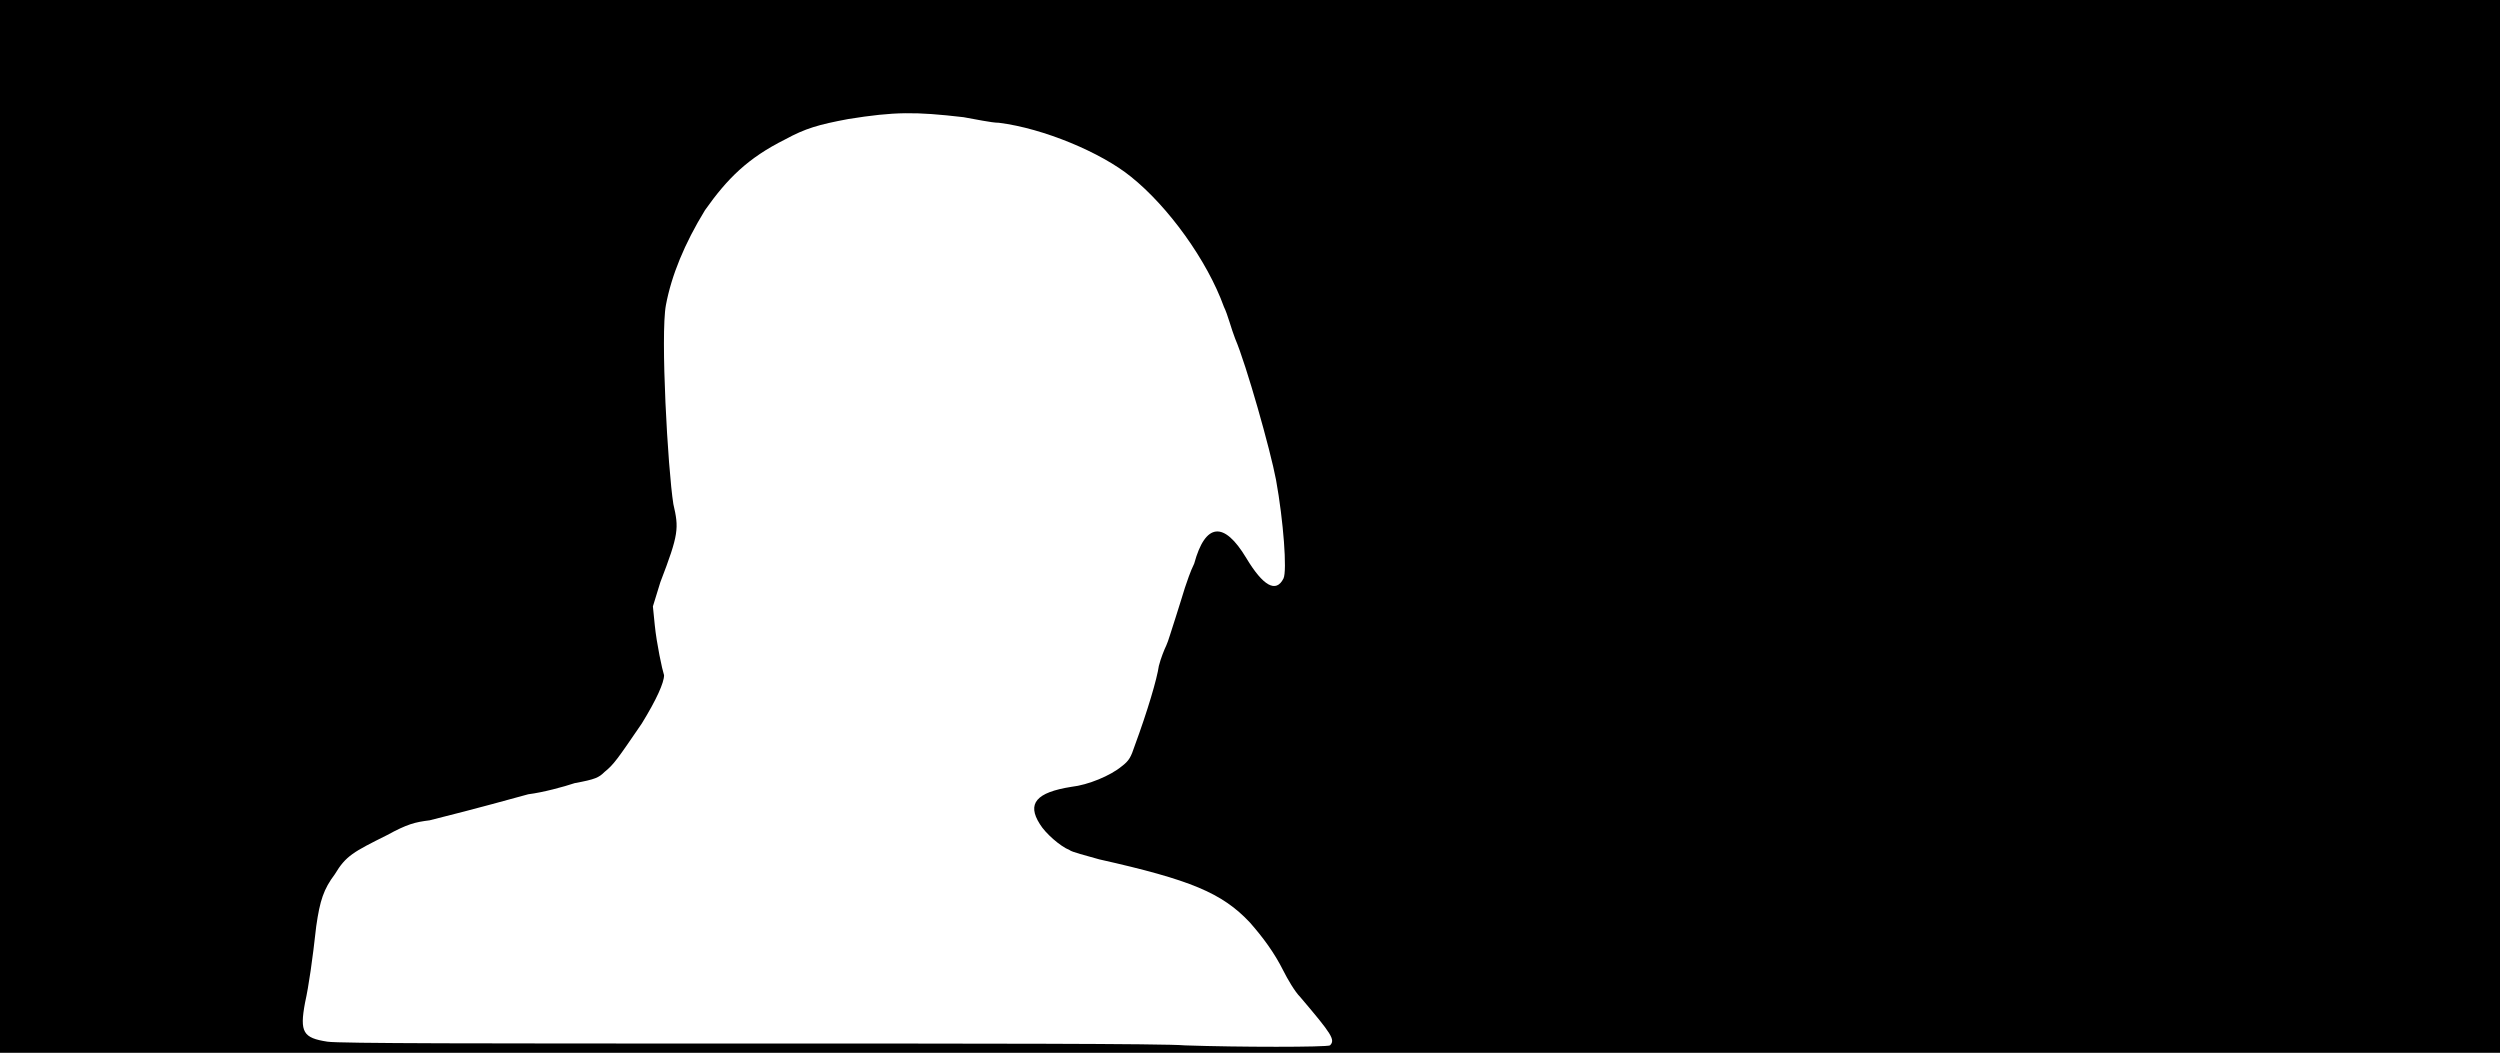 <svg xmlns="http://www.w3.org/2000/svg" width="1344" height="566"><path d="M0 283V0h1344v566H0V283m715 279c3-3 1-6-16-26-3-3-7-10-9-14-5-10-11-18-18-26-15-16-32-23-81-34-7-2-15-4-16-5-5-2-13-9-16-14-7-11-2-17 17-20 9-1 21-6 27-11 4-3 5-5 7-11 7-19 12-36 13-43 1-4 3-9 4-11s3-9 5-15 4-13 5-16 3-9 5-13c6-22 16-23 28-3 9 15 16 19 20 11 2-4 0-31-4-53-3-16-16-62-22-76-2-5-4-13-6-17-9-25-30-54-50-70-16-13-47-26-71-29-4 0-13-2-19-3-26-3-37-3-62 1-16 3-23 5-34 11-20 10-31 21-43 38-11 18-18 35-21 51s1 88 4 107c3 13 3 16-7 42l-4 13 1 10c1 10 4 24 5 27 0 4-4 13-12 26-13 19-15 22-20 26-3 3-5 4-16 6-6 2-17 5-25 6-29 8-45 12-53 14-8 1-12 2-23 8-18 9-22 11-28 21-6 8-8 14-10 28-2 18-4 32-6 41-3 16-1 19 12 21 6 1 84 1 226 1 120 0 225 0 235 1 29 1 76 1 78 0z"/></svg>